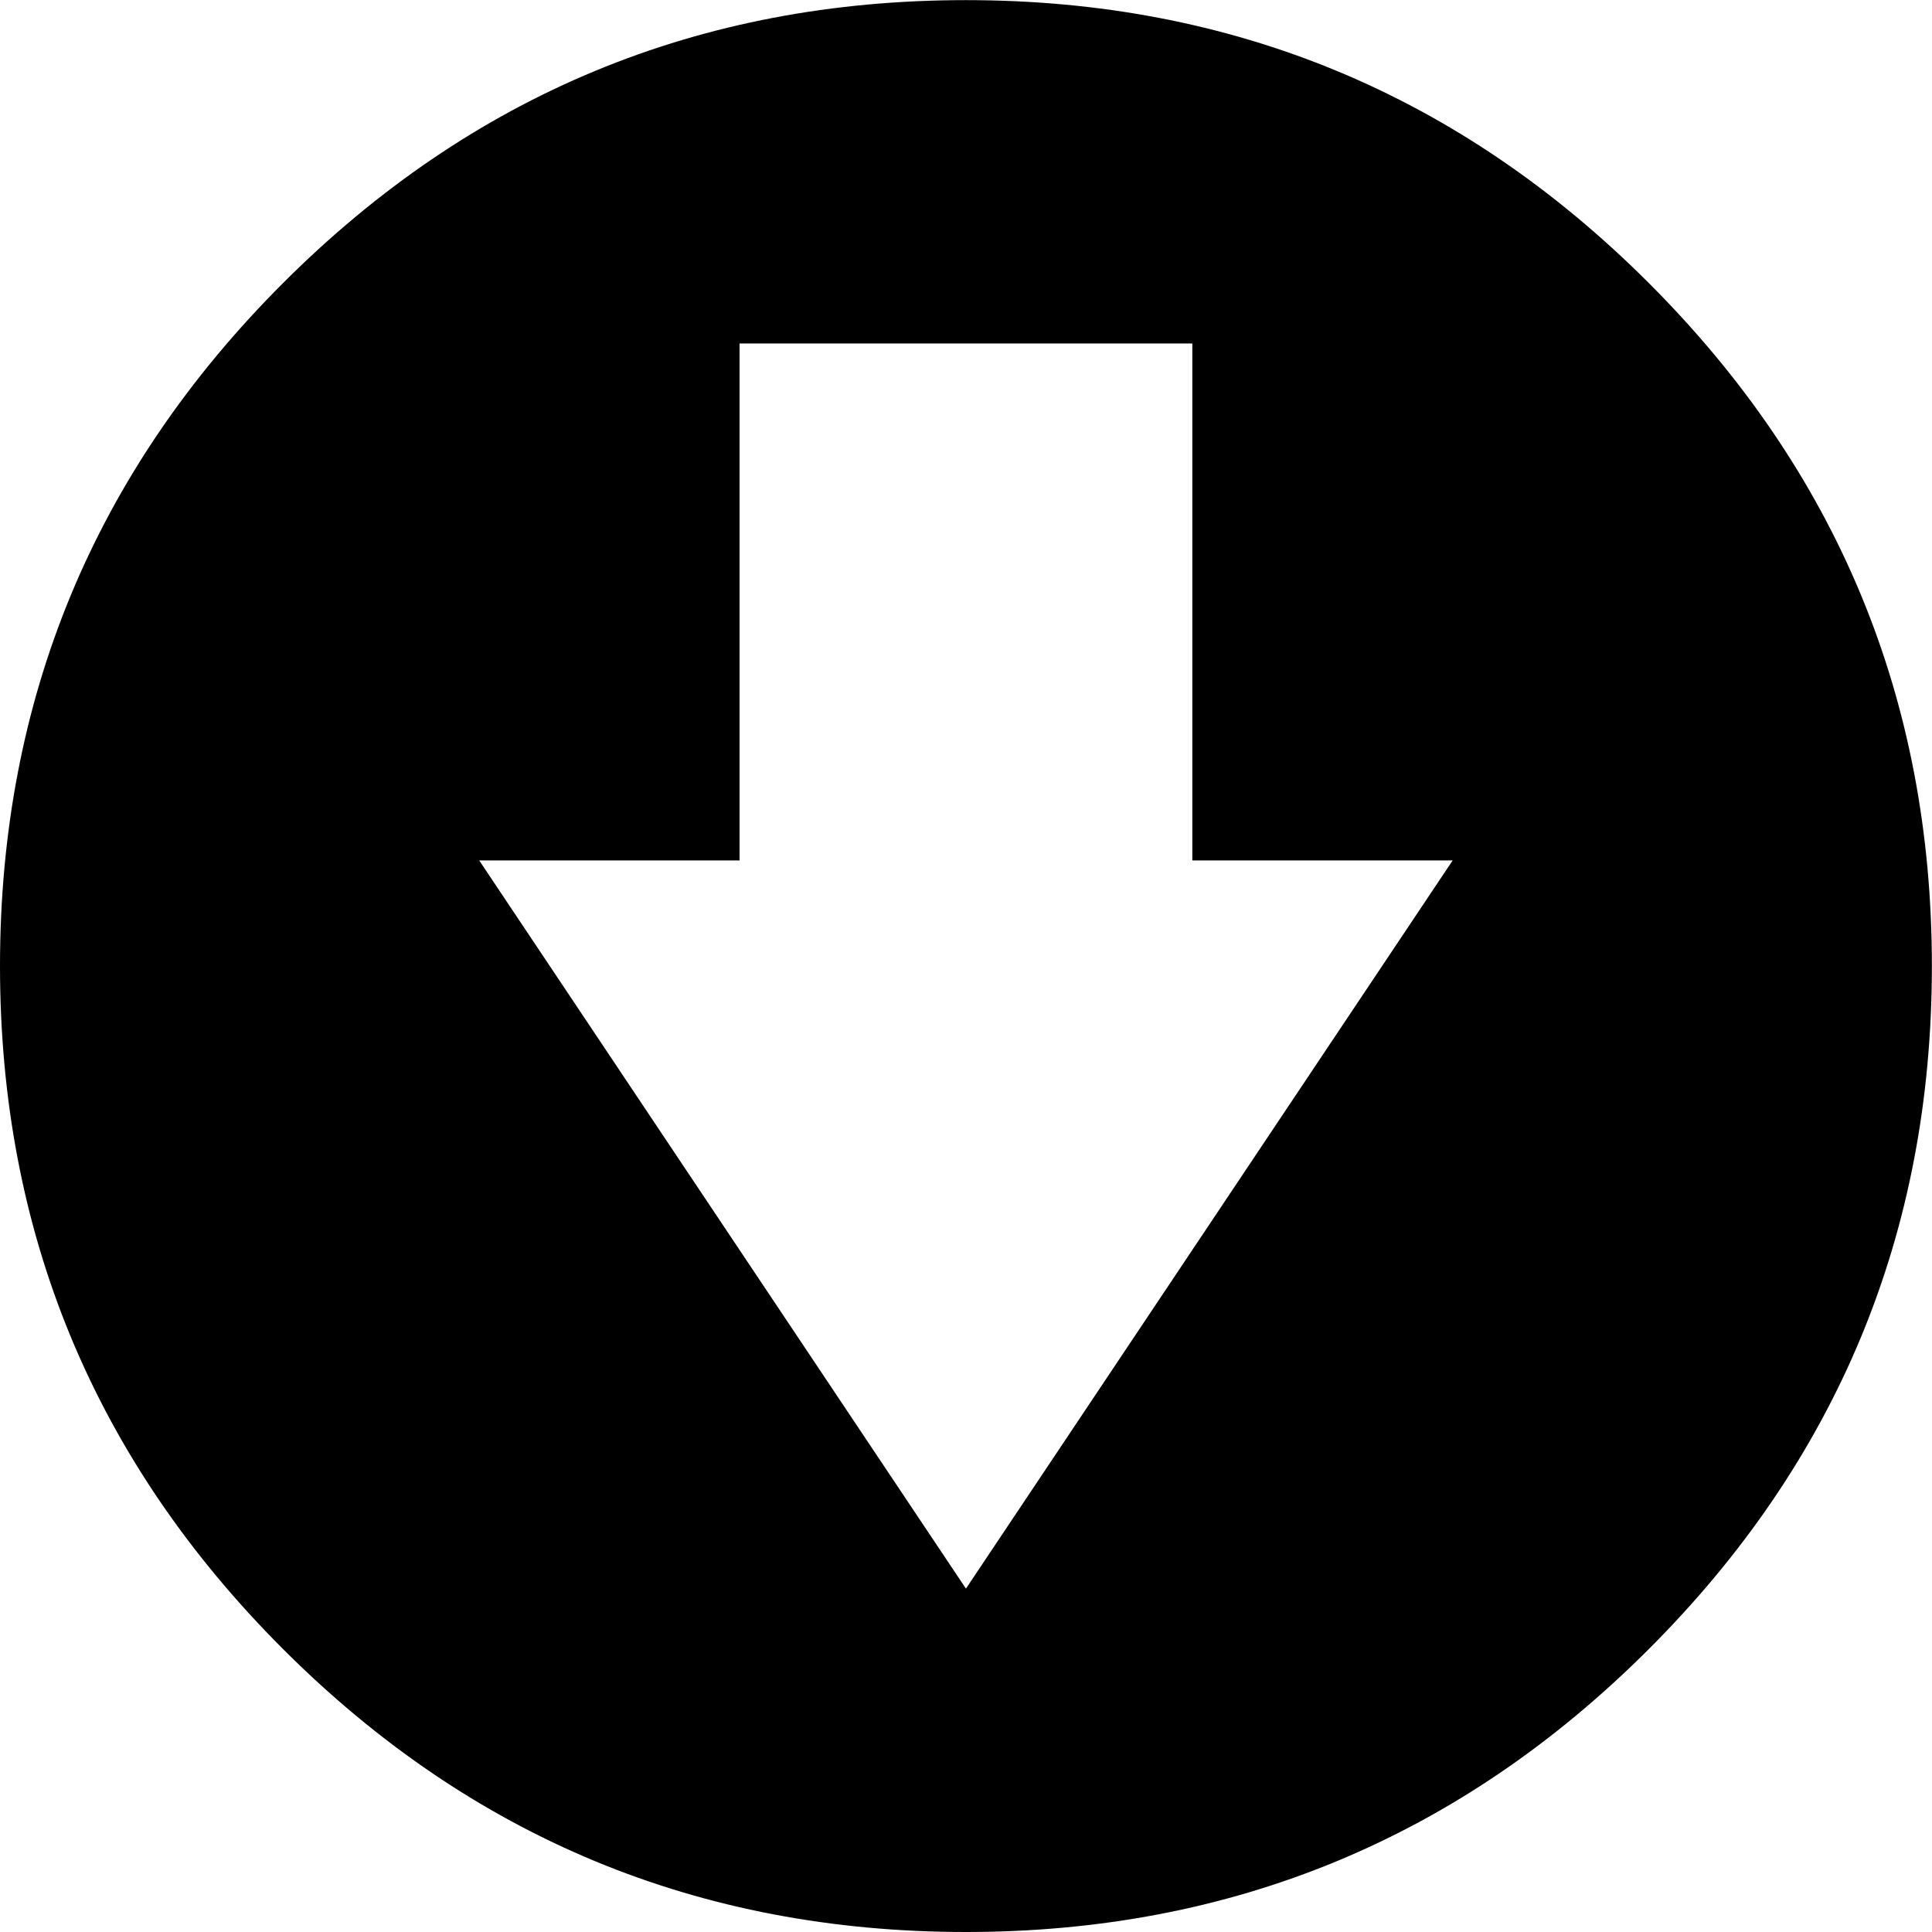 <svg height="1000" width="1000" xmlns="http://www.w3.org/2000/svg"><path d="M0 500.032q0-207.018 146.475-353.493t353.493-146.475 353.493 146.475 146.475 353.493-146.475 353.493-353.493 146.475-353.493-146.475-146.475-353.493zm248.031-54.684l251.937 376.929 251.937-376.929l-134.757 0l0-267.561l-234.36 0l0 267.561l-134.757 0z"/></svg>